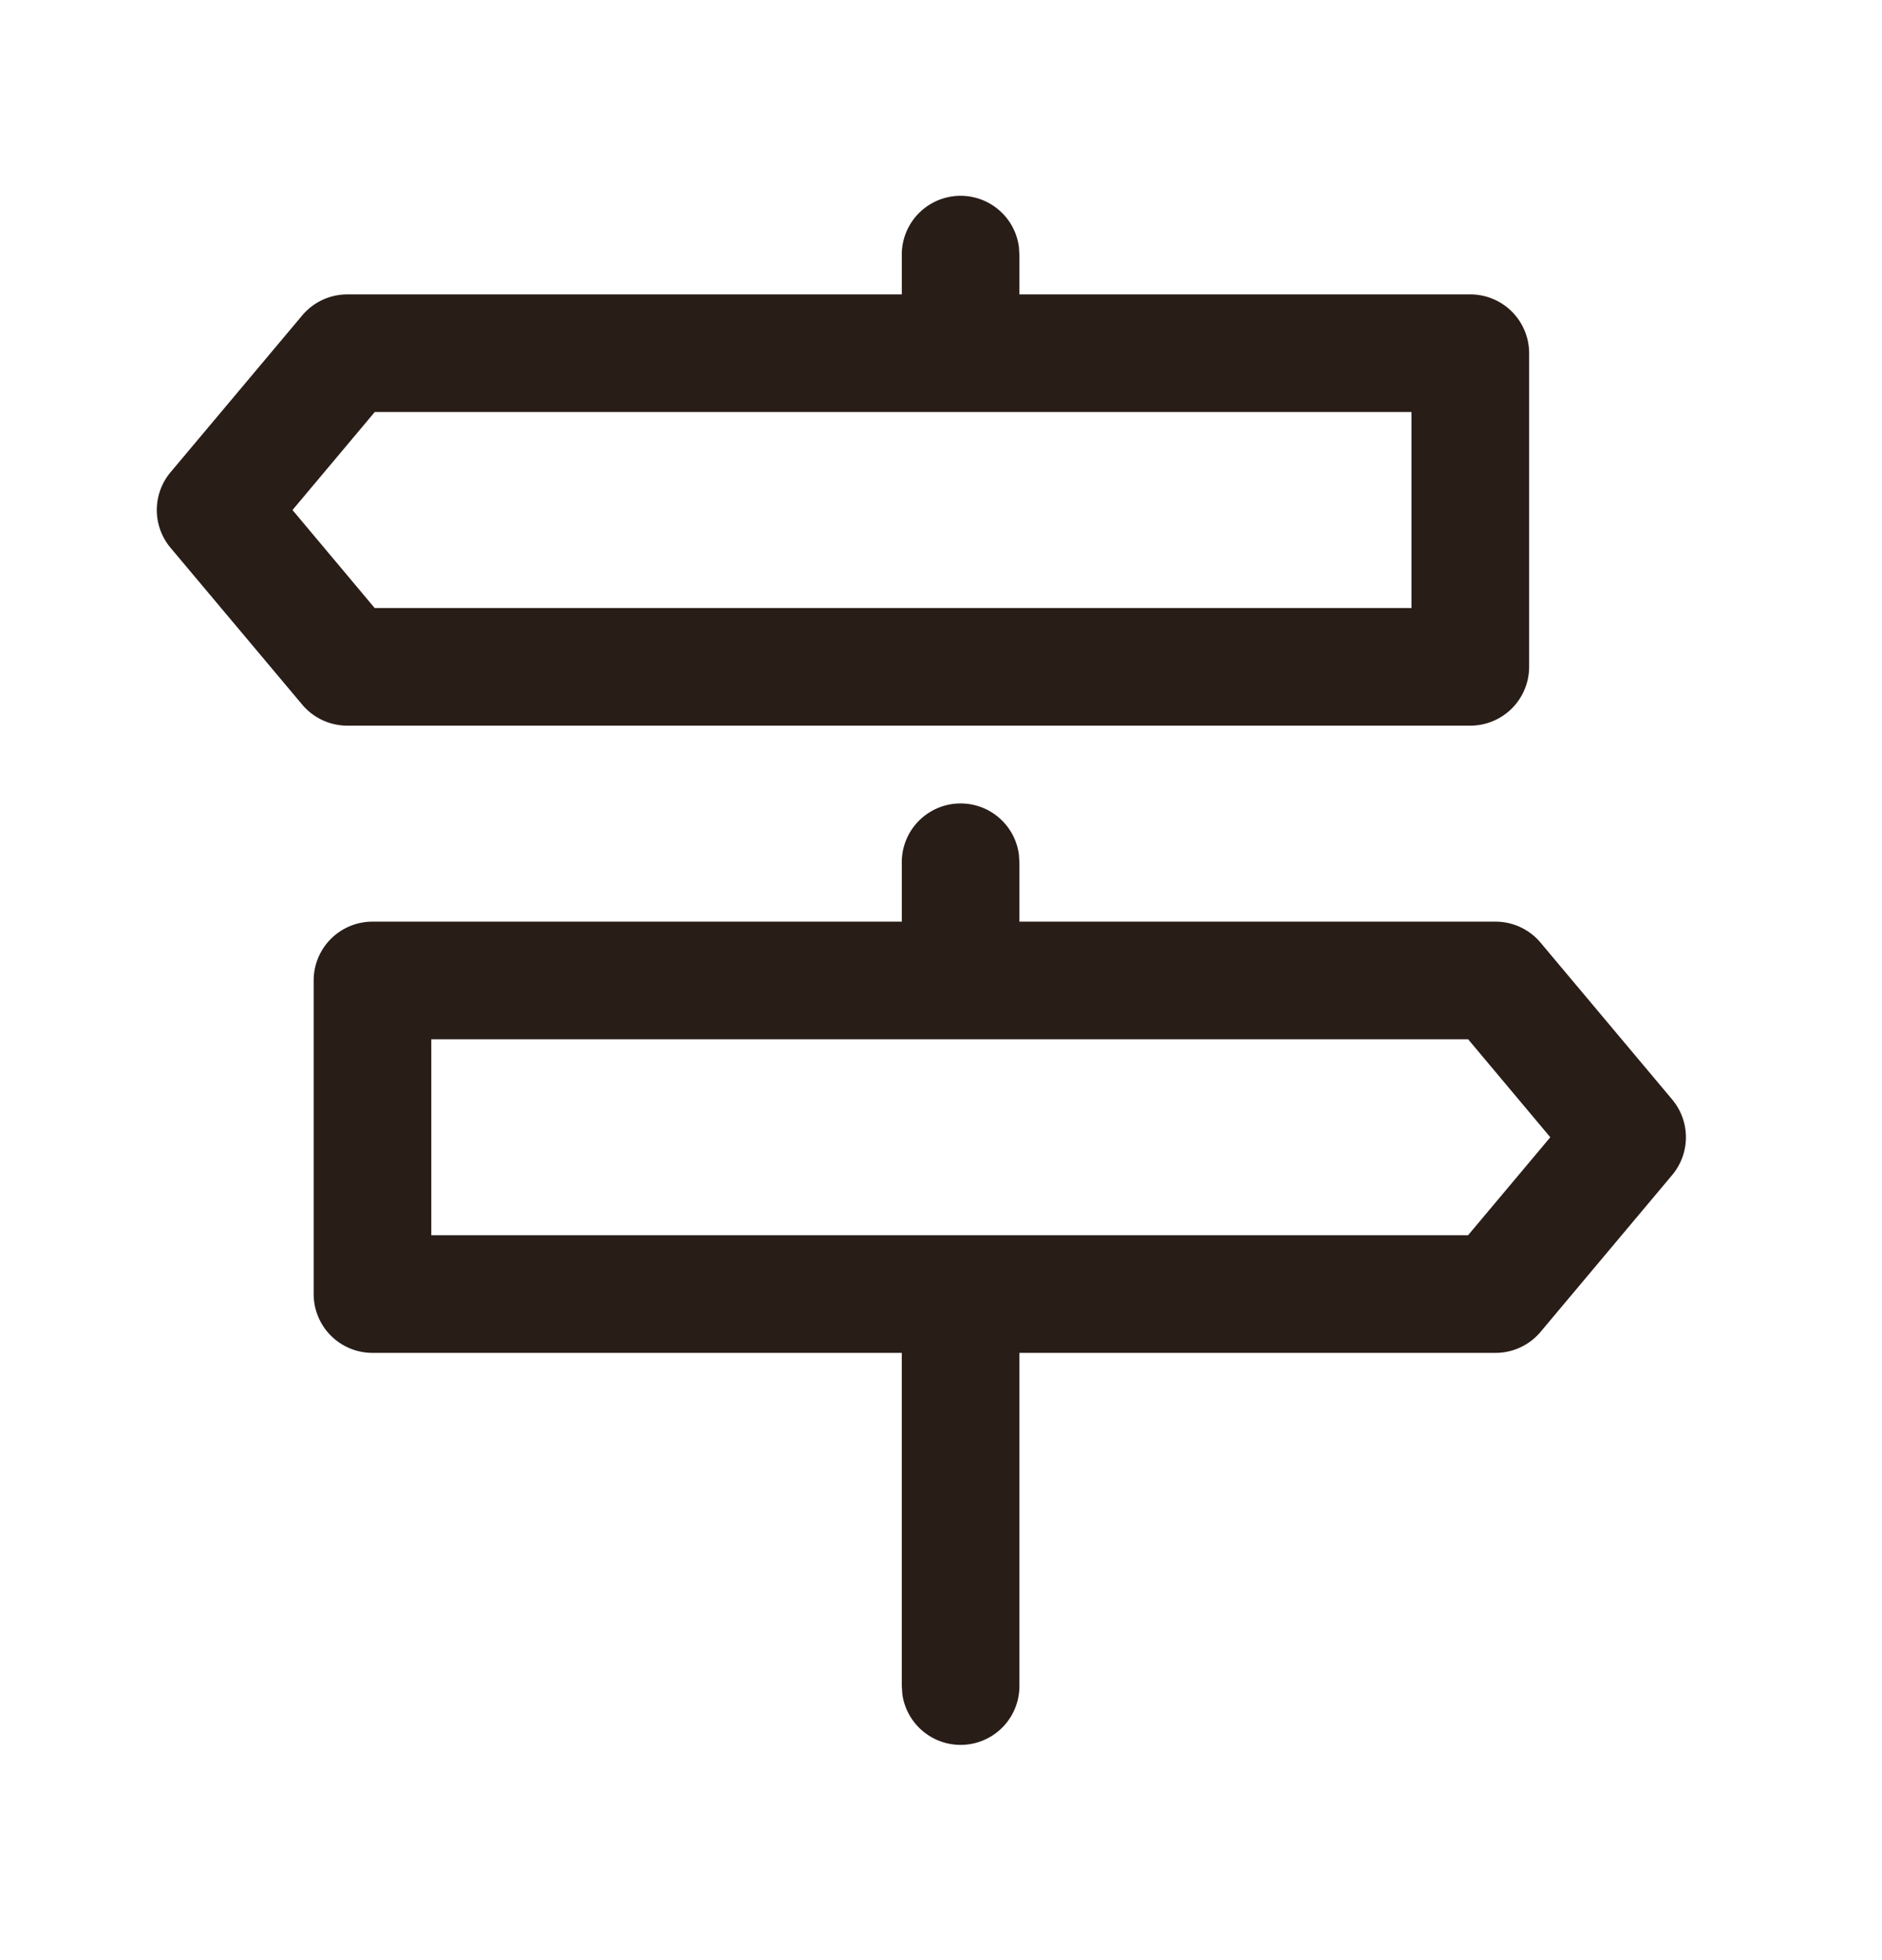 <svg xmlns="http://www.w3.org/2000/svg" width="24" height="25" fill="none"><path fill="#291D18" d="M12.994 3.153a.75.75 0 0 0-1.494.102v.5H4.428a.75.75 0 0 0-.574.268l-1.679 2a.75.75 0 0 0 0 .964l1.679 2a.75.75 0 0 0 .574.268H18.75a.75.75 0 0 0 .75-.75v-4a.75.75 0 0 0-.75-.75H13v-.5zM4.779 5.255H18v2.5H4.778L3.73 6.505zm8.221 6.5h6.072a.75.75 0 0 1 .574.268l1.678 2a.75.75 0 0 1 0 .964l-1.678 2a.75.75 0 0 1-.574.268H13v4.25a.75.75 0 0 1-1.493.102l-.007-.102v-4.25H4.75a.75.75 0 0 1-.75-.75v-4a.75.75 0 0 1 .75-.75h6.75v-.75a.75.75 0 0 1 1.494-.102l.006.102zm-7.5 1.5v2.5h13.221l1.049-1.25-1.048-1.25z"/></svg>